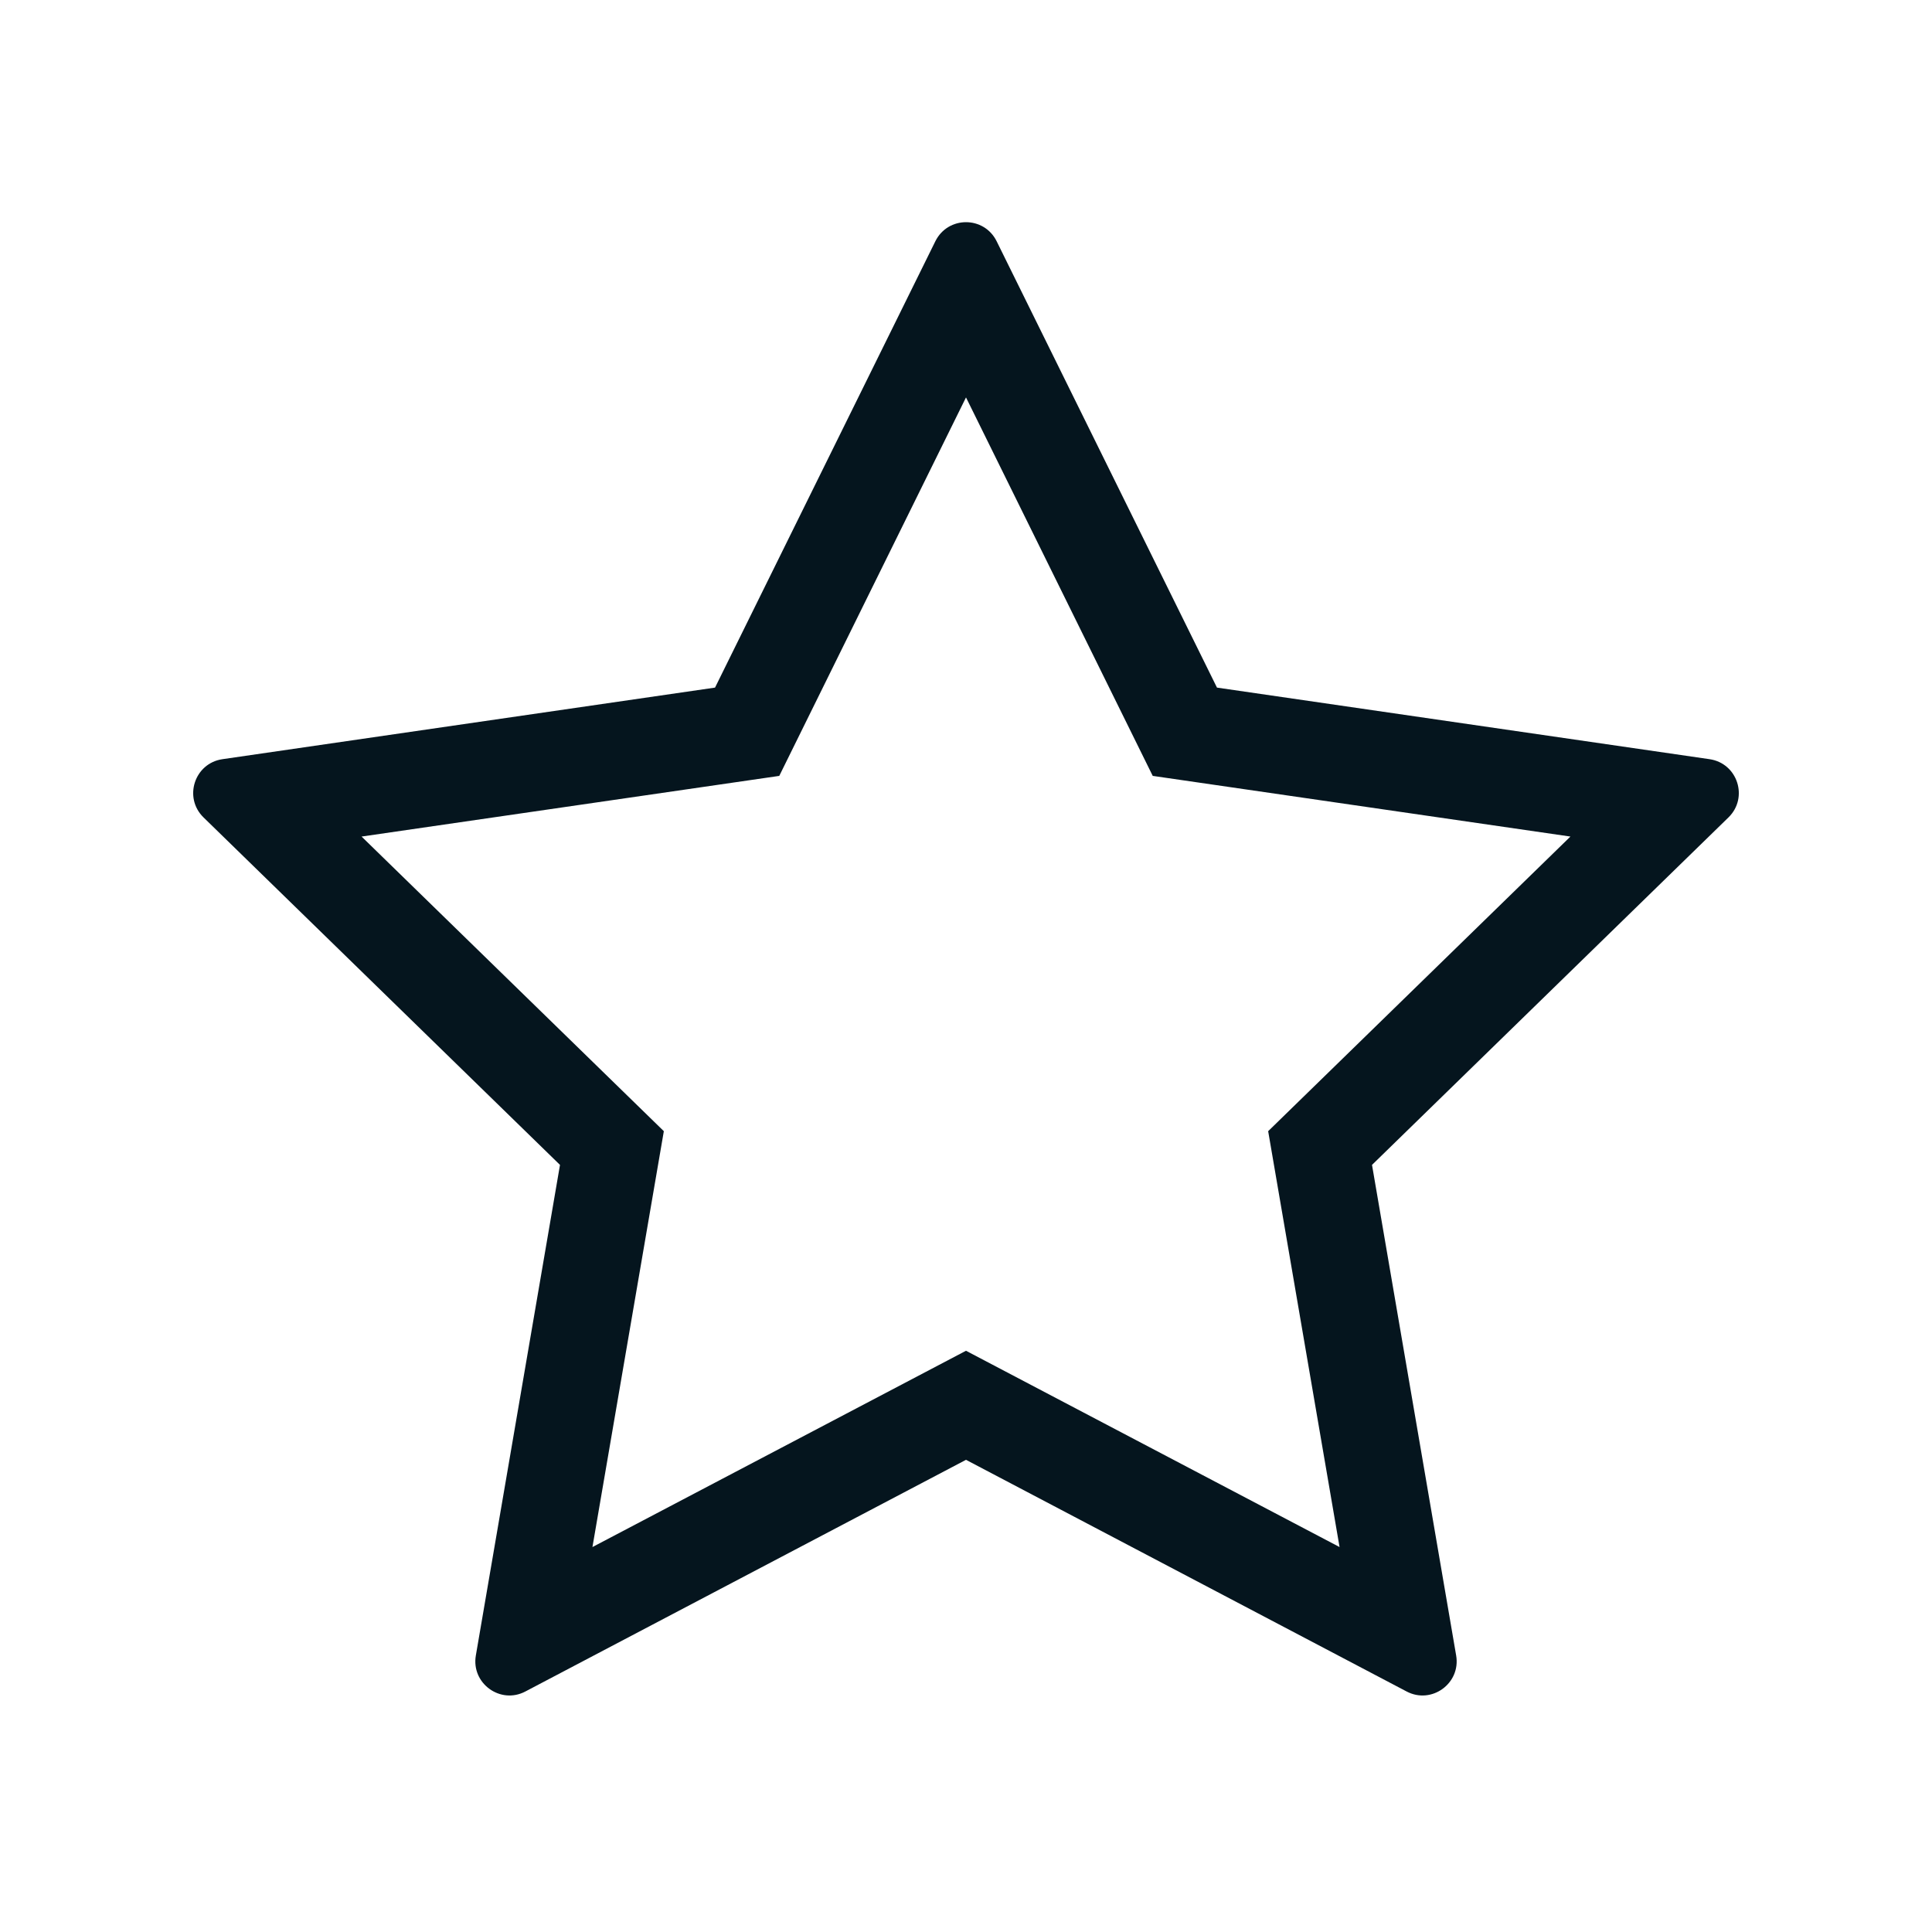 <svg id="ic_star" xmlns="http://www.w3.org/2000/svg" width="20" height="20" viewBox="0 0 20 20">
  <defs>
    <style>
      .cls-1 {
        fill: #05151e;
        opacity: 0;
      }

      .cls-2 {
        fill: none;
      }

      .cls-3, .cls-4 {
        stroke: none;
      }

      .cls-4 {
        fill: #05151e;
      }
    </style>
  </defs>
  <rect id="area" class="cls-1" width="20" height="20"/>
  <g id="star" class="cls-2" transform="translate(2 2.3)">
    <path class="cls-3" d="M15.893,6.162l-3.69,3.6.871,5.079a.354.354,0,0,1-.513.373L8,12.812l-4.561,2.4a.354.354,0,0,1-.513-.373L3.8,9.759l-3.69-3.6a.354.354,0,0,1,.2-.6l5.1-.741L7.683.2a.354.354,0,0,1,.634,0L10.6,4.818l5.1.741A.354.354,0,0,1,15.893,6.162Z"/>
    <path class="cls-4" d="M 8 1.814 L 6.067 5.732 L 1.743 6.36 L 4.872 9.41 L 4.133 13.715 L 8 11.683 L 11.867 13.715 L 11.128 9.41 L 14.257 6.36 L 9.933 5.732 L 8 1.814 M 8 -2.86102294921875e-06 C 8.126 -2.86102294921875e-06 8.252 0.066 8.317 0.197 L 10.598 4.818 L 15.697 5.559 C 15.987 5.601 16.103 5.957 15.893 6.162 L 12.203 9.759 L 13.074 14.837 C 13.124 15.126 12.82 15.347 12.561 15.21 L 8 12.812 L 3.439 15.21 C 3.18 15.347 2.876 15.126 2.926 14.837 L 3.797 9.759 L 0.107 6.162 C -0.103 5.957 0.013 5.601 0.303 5.559 L 5.402 4.818 L 7.683 0.197 C 7.748 0.066 7.874 -2.86102294921875e-06 8 -2.86102294921875e-06 Z"/>
  </g>
</svg>
